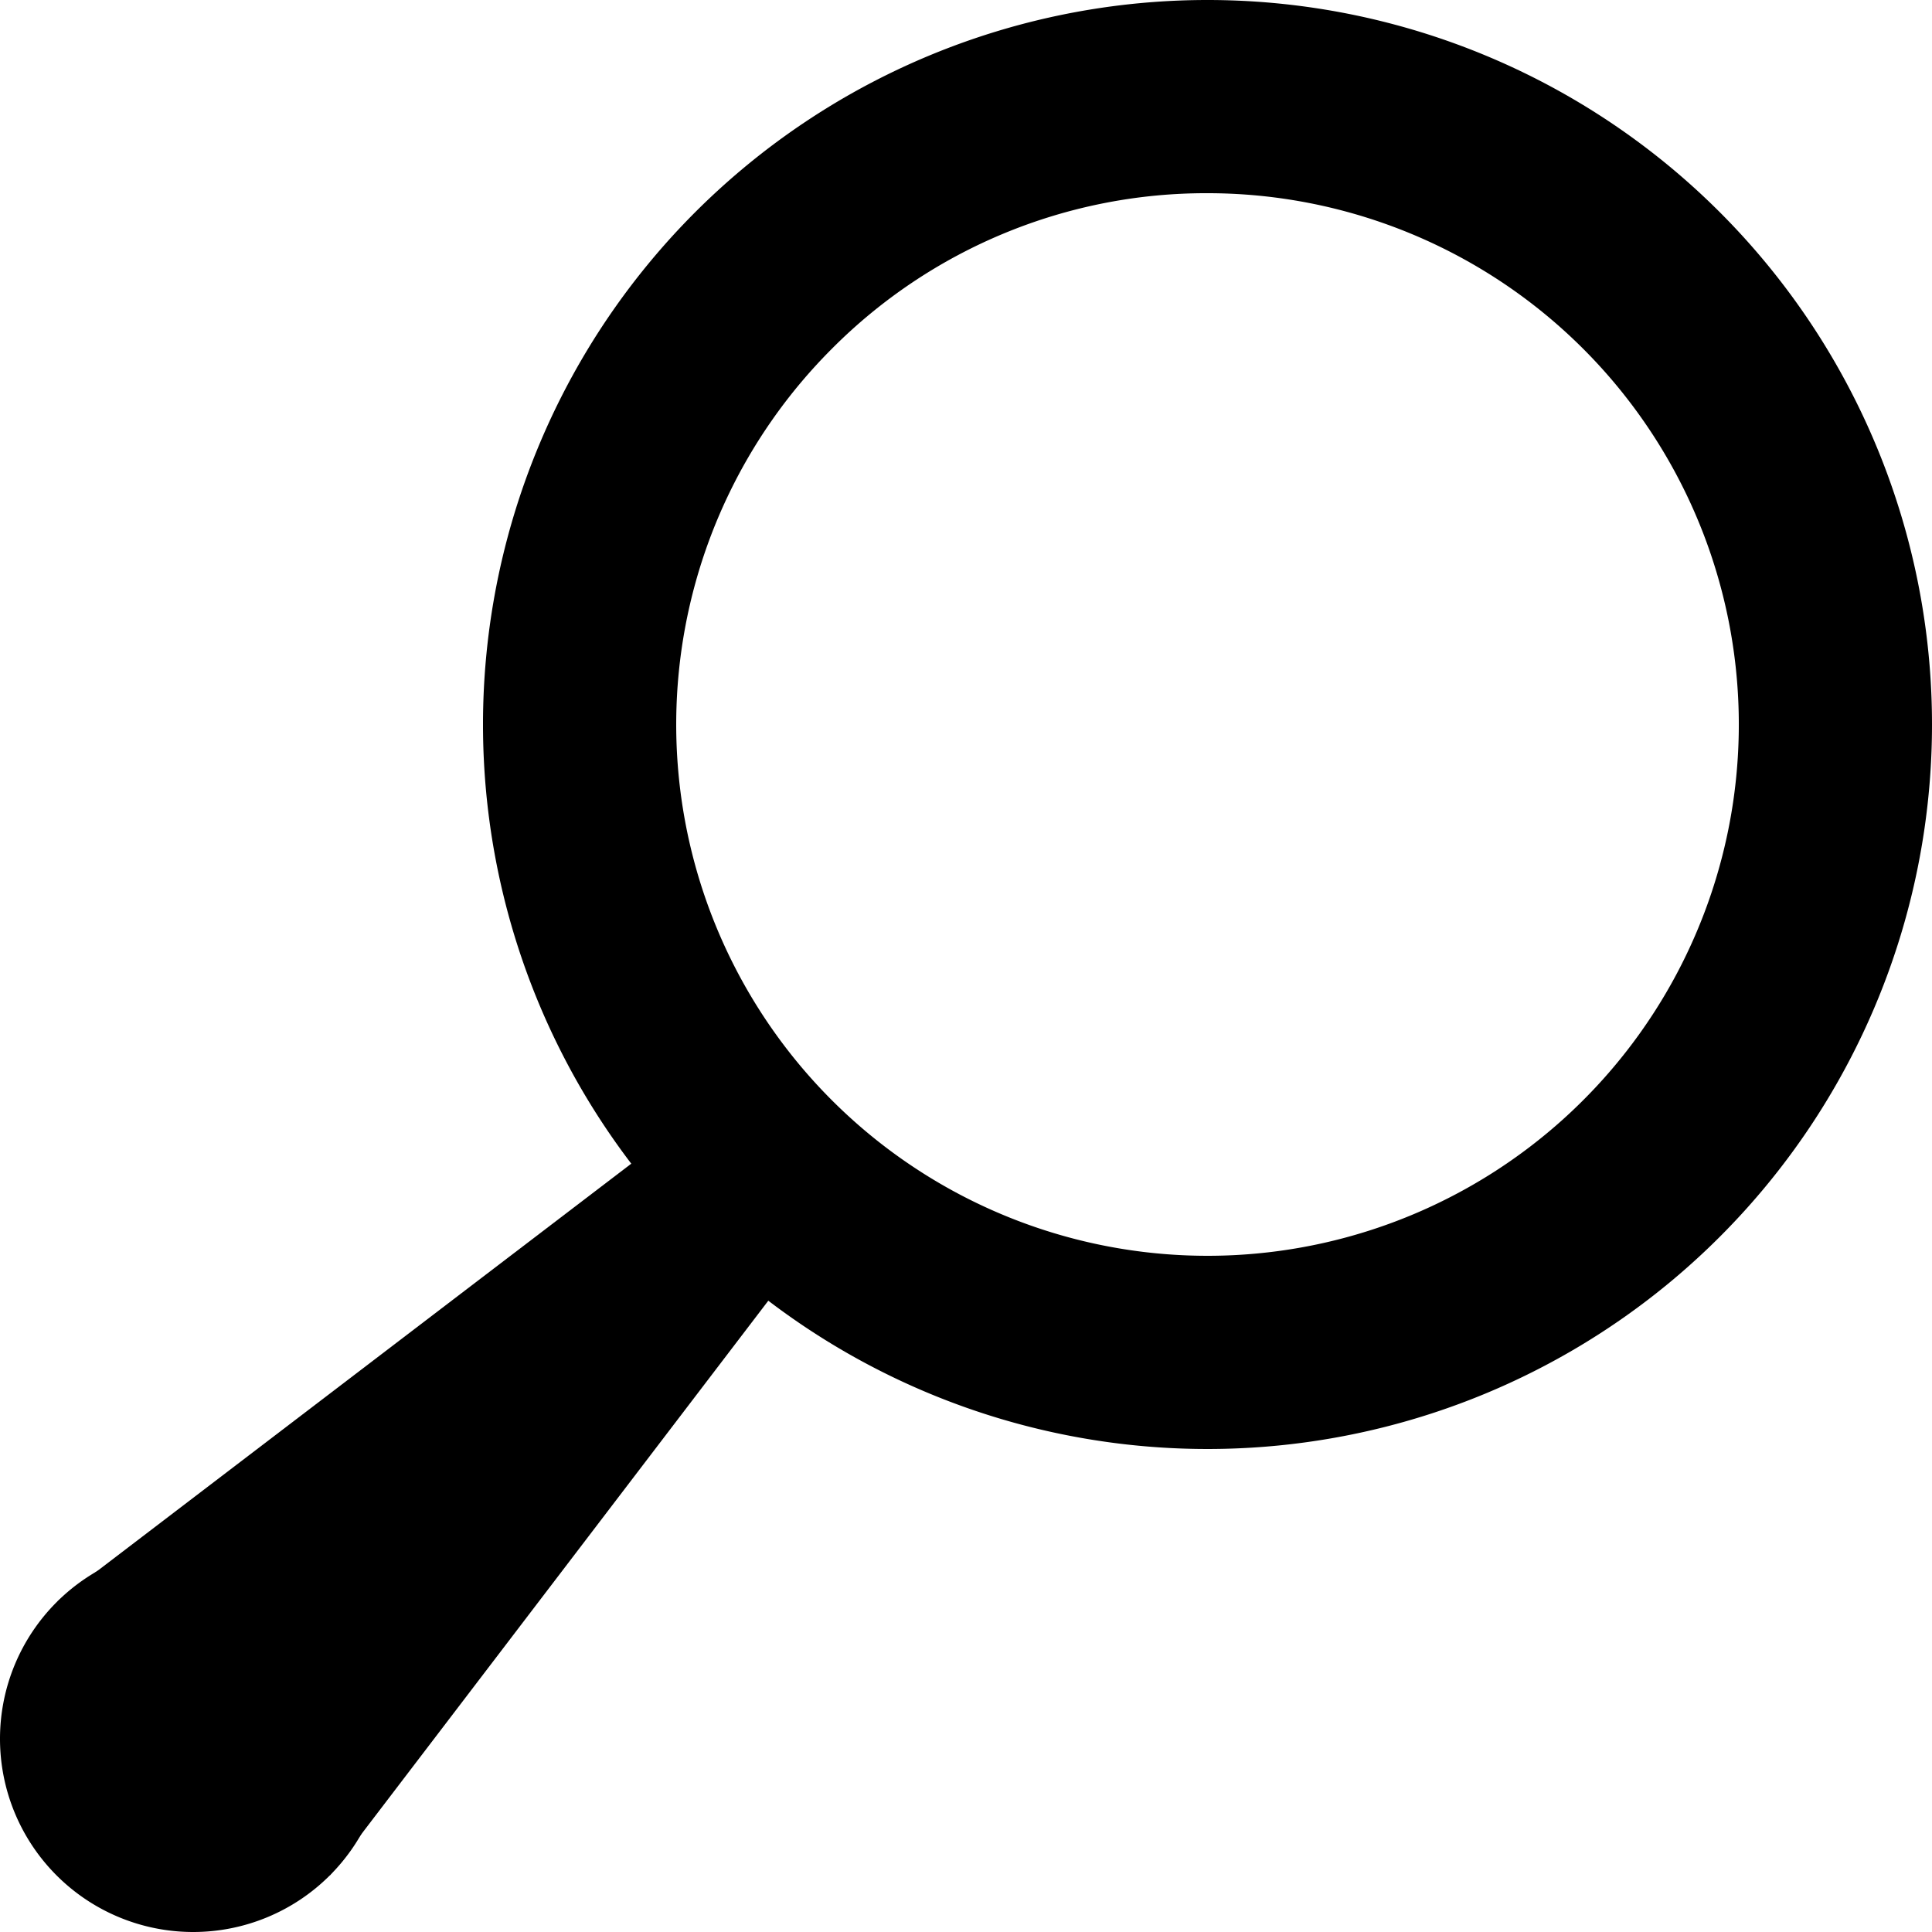 <svg xmlns="http://www.w3.org/2000/svg" viewBox="0 0 400 400"><title>Asset 8</title><g id="Layer_2" data-name="Layer 2"><g id="Layer_1-2" data-name="Layer 1"><path d="M250,40a110,110,0,1,1-77.78,32.22A109.25,109.25,0,0,1,250,40m0-40A150,150,0,1,0,400,150,150,150,0,0,0,250,0Z"/><path d="M80,360a40,40,0,1,1-40-40A40,40,0,0,1,80,360Z"/><path d="M130.93,240.75l-119,90.77,56.37,56.76,90.95-119.22A151.13,151.13,0,0,1,130.93,240.75Z"/></g></g></svg>